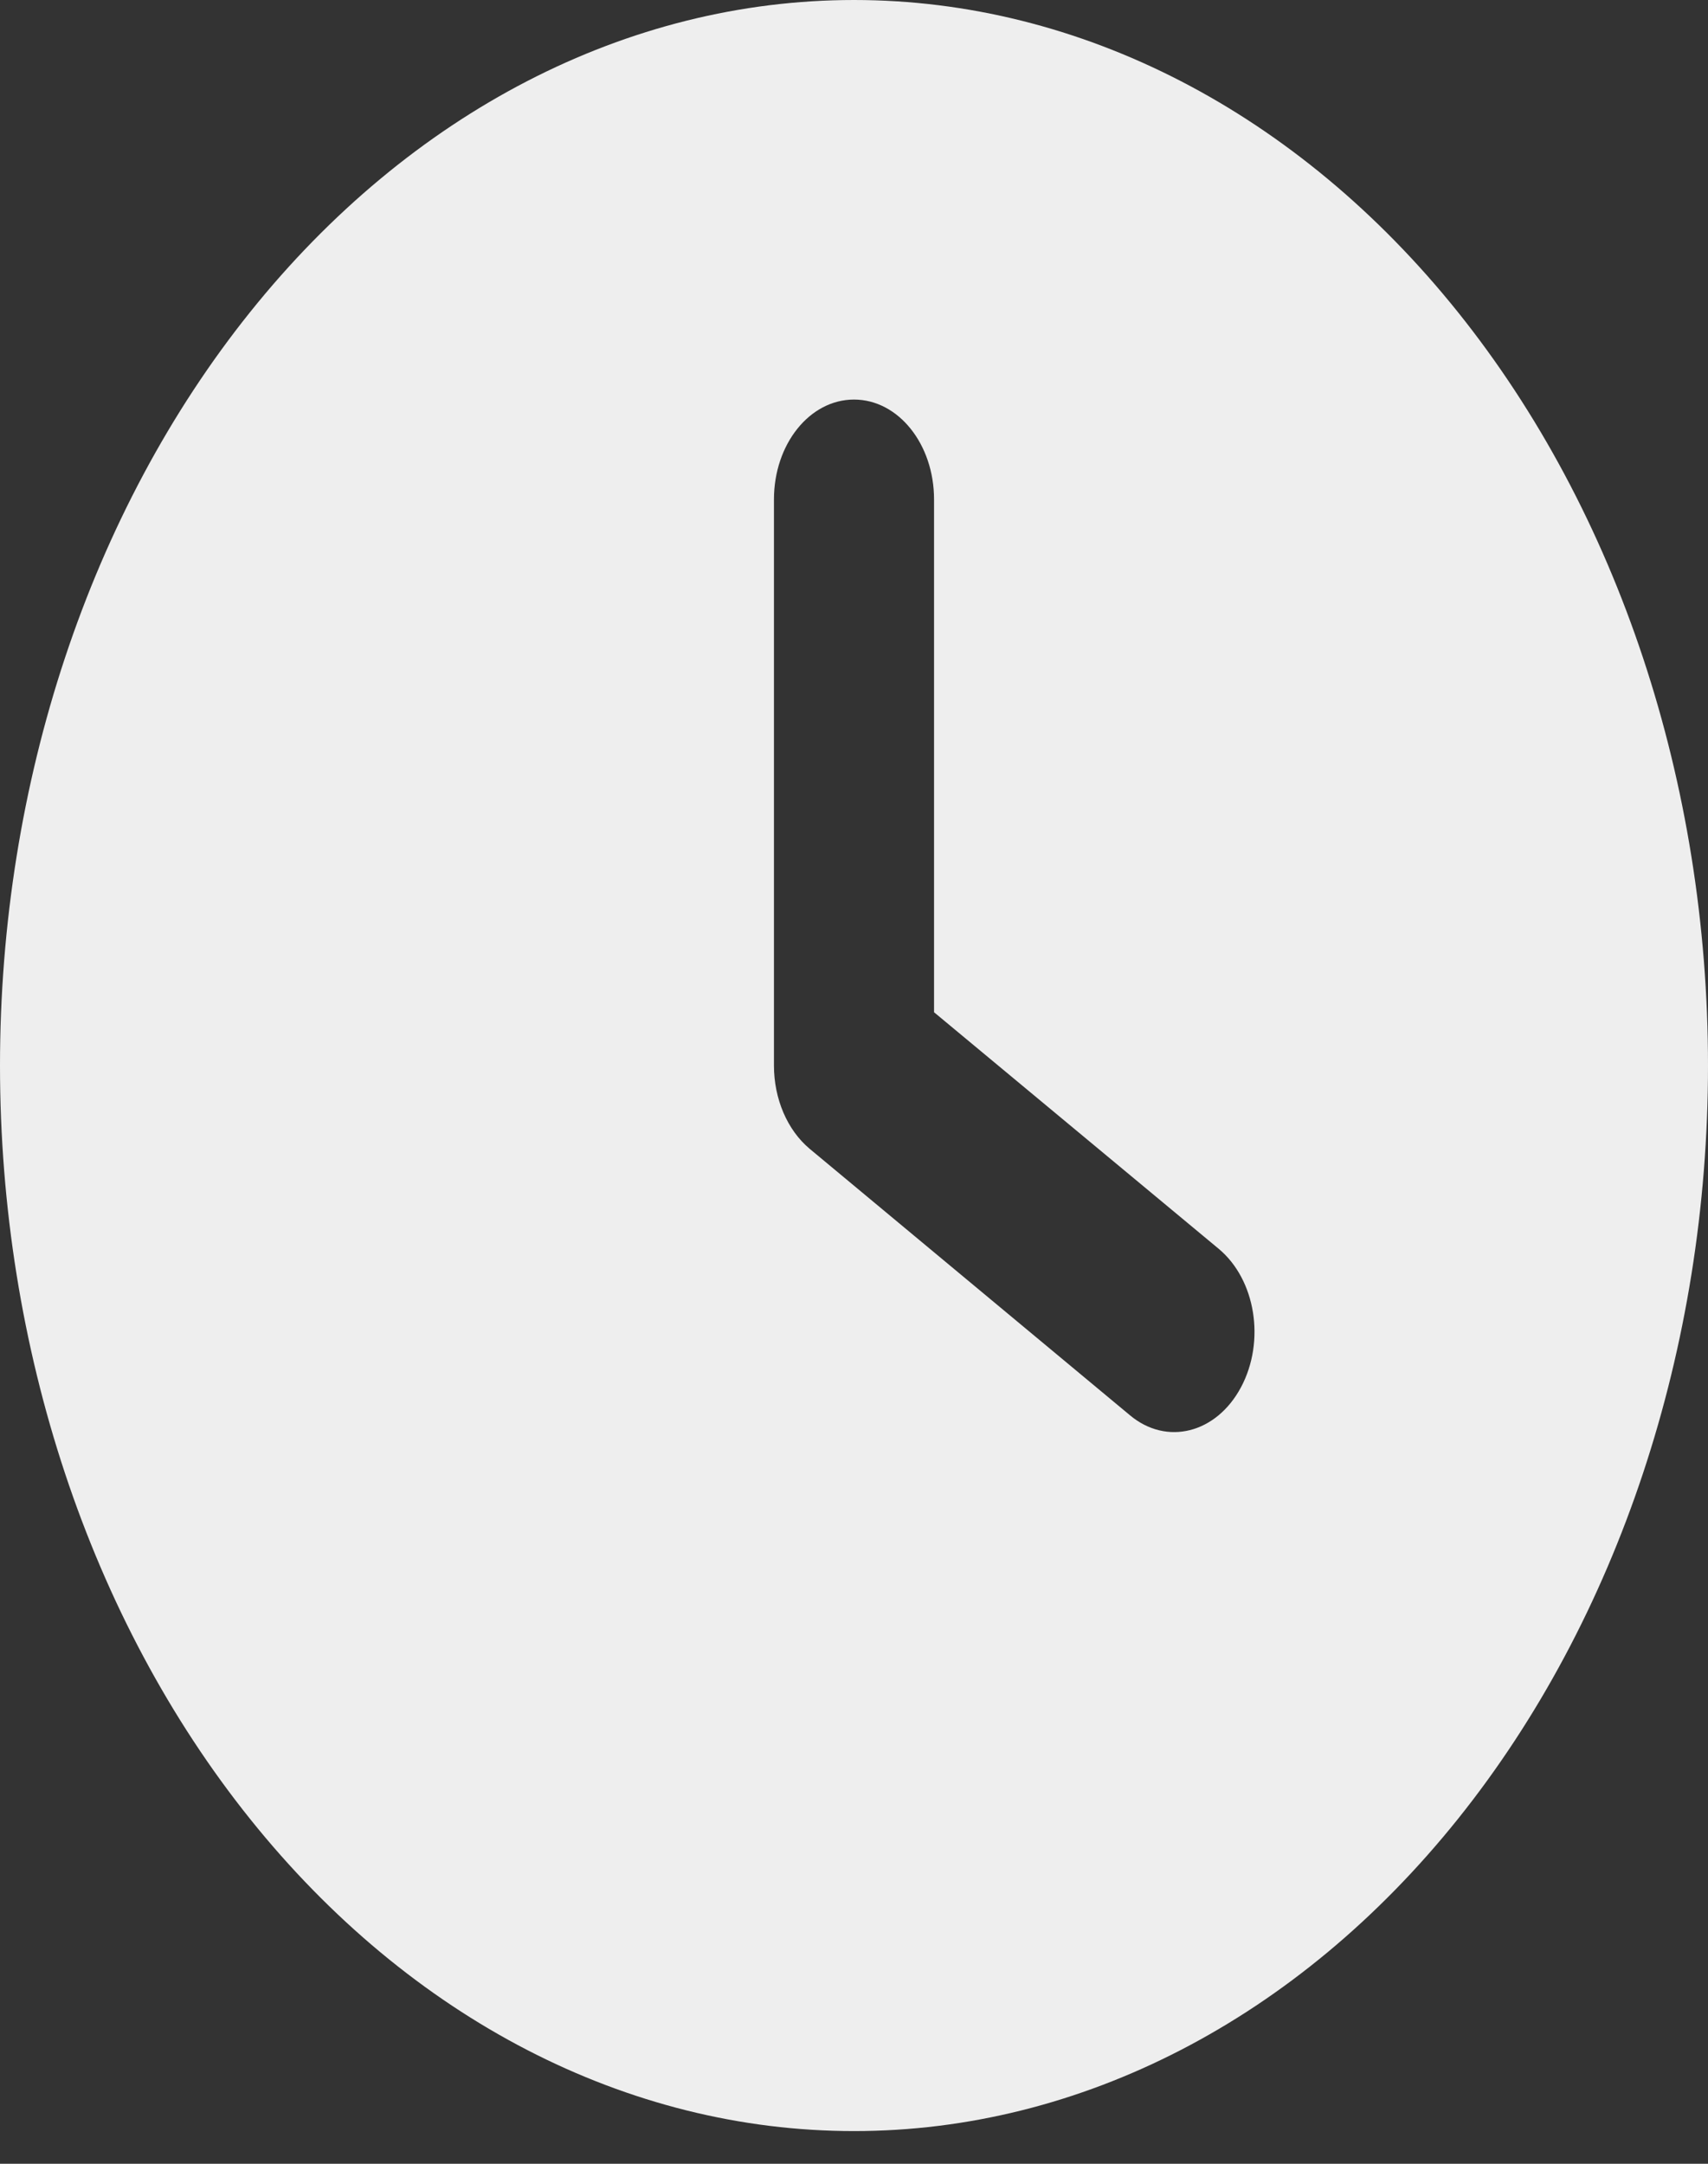 <svg width="30" height="38" viewBox="0 0 30 38" fill="none" xmlns="http://www.w3.org/2000/svg">
<rect x="0" y="0" width="30" height="38" fill="#333333" stroke="none"/>
<path d="M15 0C18.978 0 22.794 1.972 25.607 5.481C28.42 8.99 30 13.75 30 18.713C30 23.676 28.42 28.436 25.607 31.945C22.794 35.455 18.978 37.426 15 37.426C11.022 37.426 7.206 35.455 4.393 31.945C1.58 28.436 0 23.676 0 18.713C0 13.75 1.58 8.99 4.393 5.481C7.206 1.972 11.022 0 15 0ZM13.594 8.772V18.713C13.594 19.298 13.828 19.846 14.221 20.175L19.846 24.854C20.49 25.394 21.363 25.175 21.797 24.364C22.23 23.552 22.055 22.471 21.404 21.93L16.406 17.777V8.772C16.406 7.8 15.779 7.017 15 7.017C14.221 7.017 13.594 7.8 13.594 8.772Z" fill="#EEEEEE"/>
</svg>

